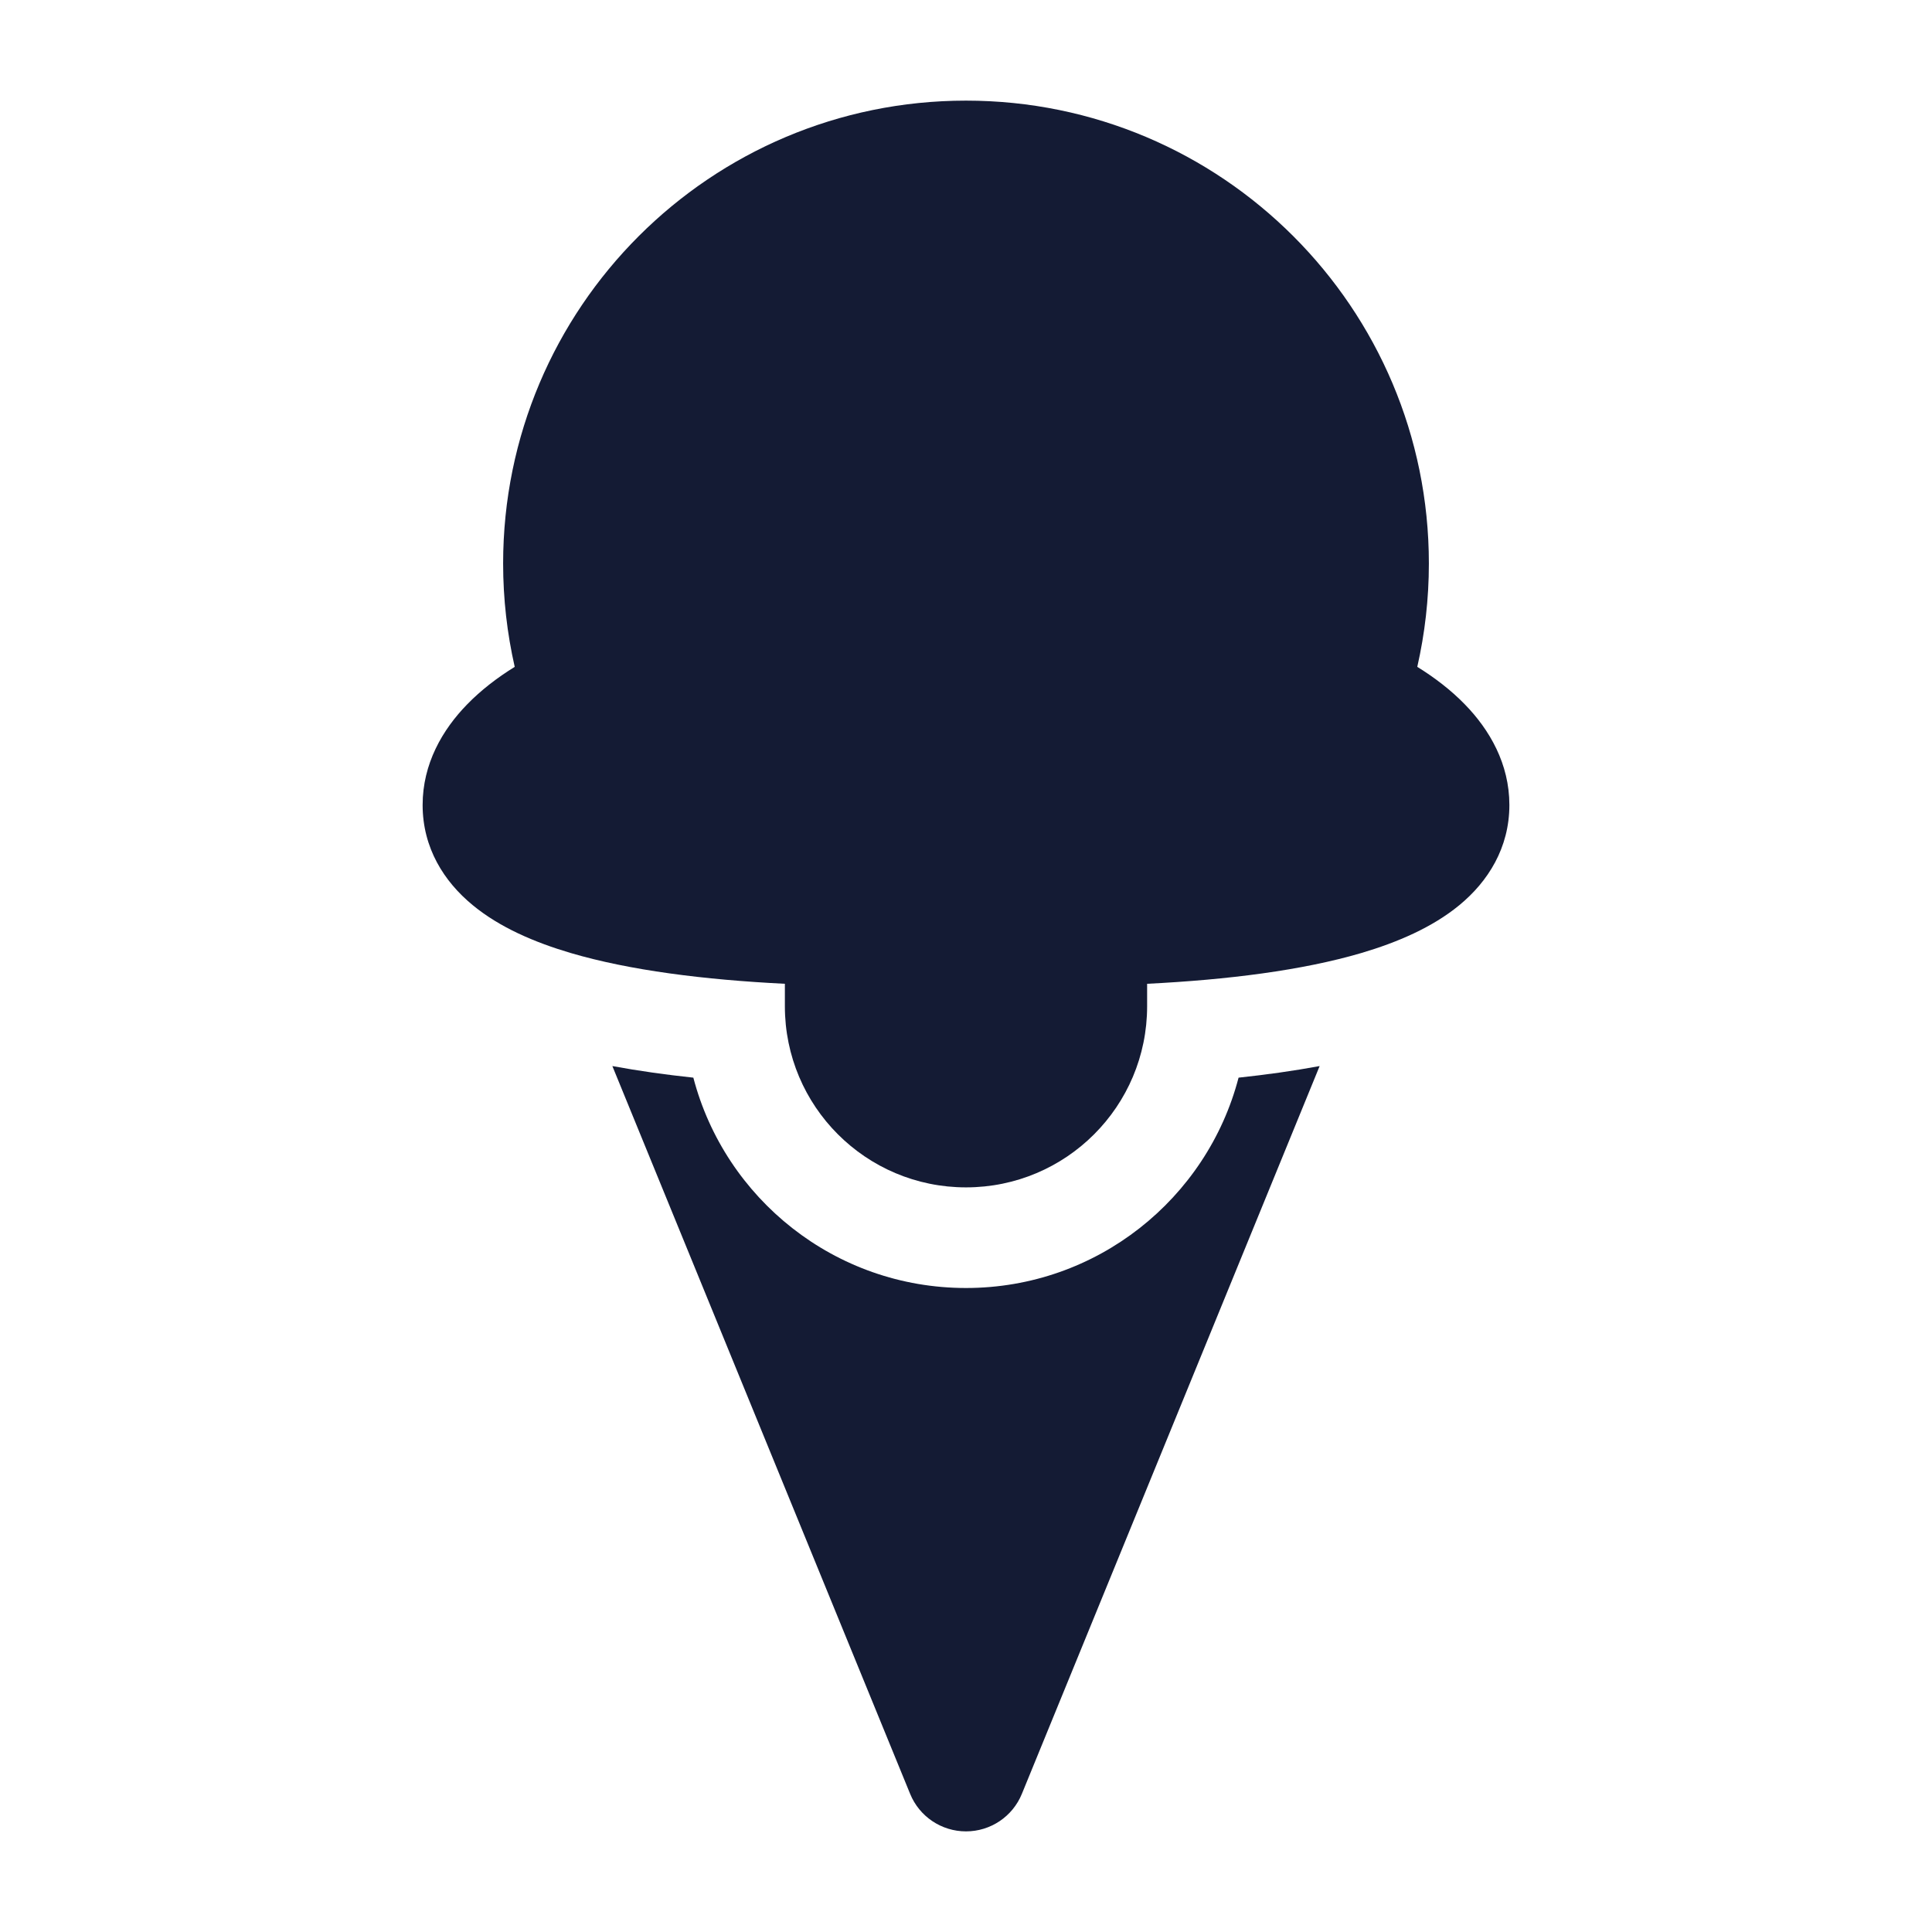 <svg width="24" height="24" viewBox="0 0 24 24" fill="none" xmlns="http://www.w3.org/2000/svg">
<path d="M6.25 7C6.25 3.824 8.824 1.25 12 1.25C15.176 1.25 17.75 3.824 17.75 7C17.75 7.441 17.7 7.87 17.606 8.284C17.826 8.42 18.025 8.574 18.194 8.747C18.506 9.066 18.75 9.49 18.75 10C18.75 10.534 18.483 10.952 18.13 11.243C17.794 11.52 17.36 11.706 16.91 11.839C16.179 12.054 15.254 12.171 14.25 12.221V12.5C14.25 13.743 13.243 14.75 12 14.75C10.757 14.75 9.75 13.743 9.75 12.5V12.221C8.746 12.171 7.821 12.054 7.091 11.839C6.64 11.706 6.206 11.52 5.871 11.243C5.517 10.952 5.25 10.534 5.25 10C5.25 9.49 5.494 9.066 5.806 8.747C5.975 8.574 6.174 8.42 6.394 8.284C6.3 7.87 6.25 7.441 6.25 7Z" fill="#141B34"/>
<path d="M7.607 13.243L11.306 22.284C11.421 22.566 11.695 22.75 12 22.75C12.305 22.75 12.579 22.566 12.694 22.284L16.393 13.243C16.069 13.303 15.732 13.35 15.386 13.387C14.994 14.89 13.626 16 12 16C10.373 16 9.006 14.89 8.613 13.387C8.268 13.35 7.931 13.303 7.607 13.243Z" fill="#141B34"/>
</svg>
